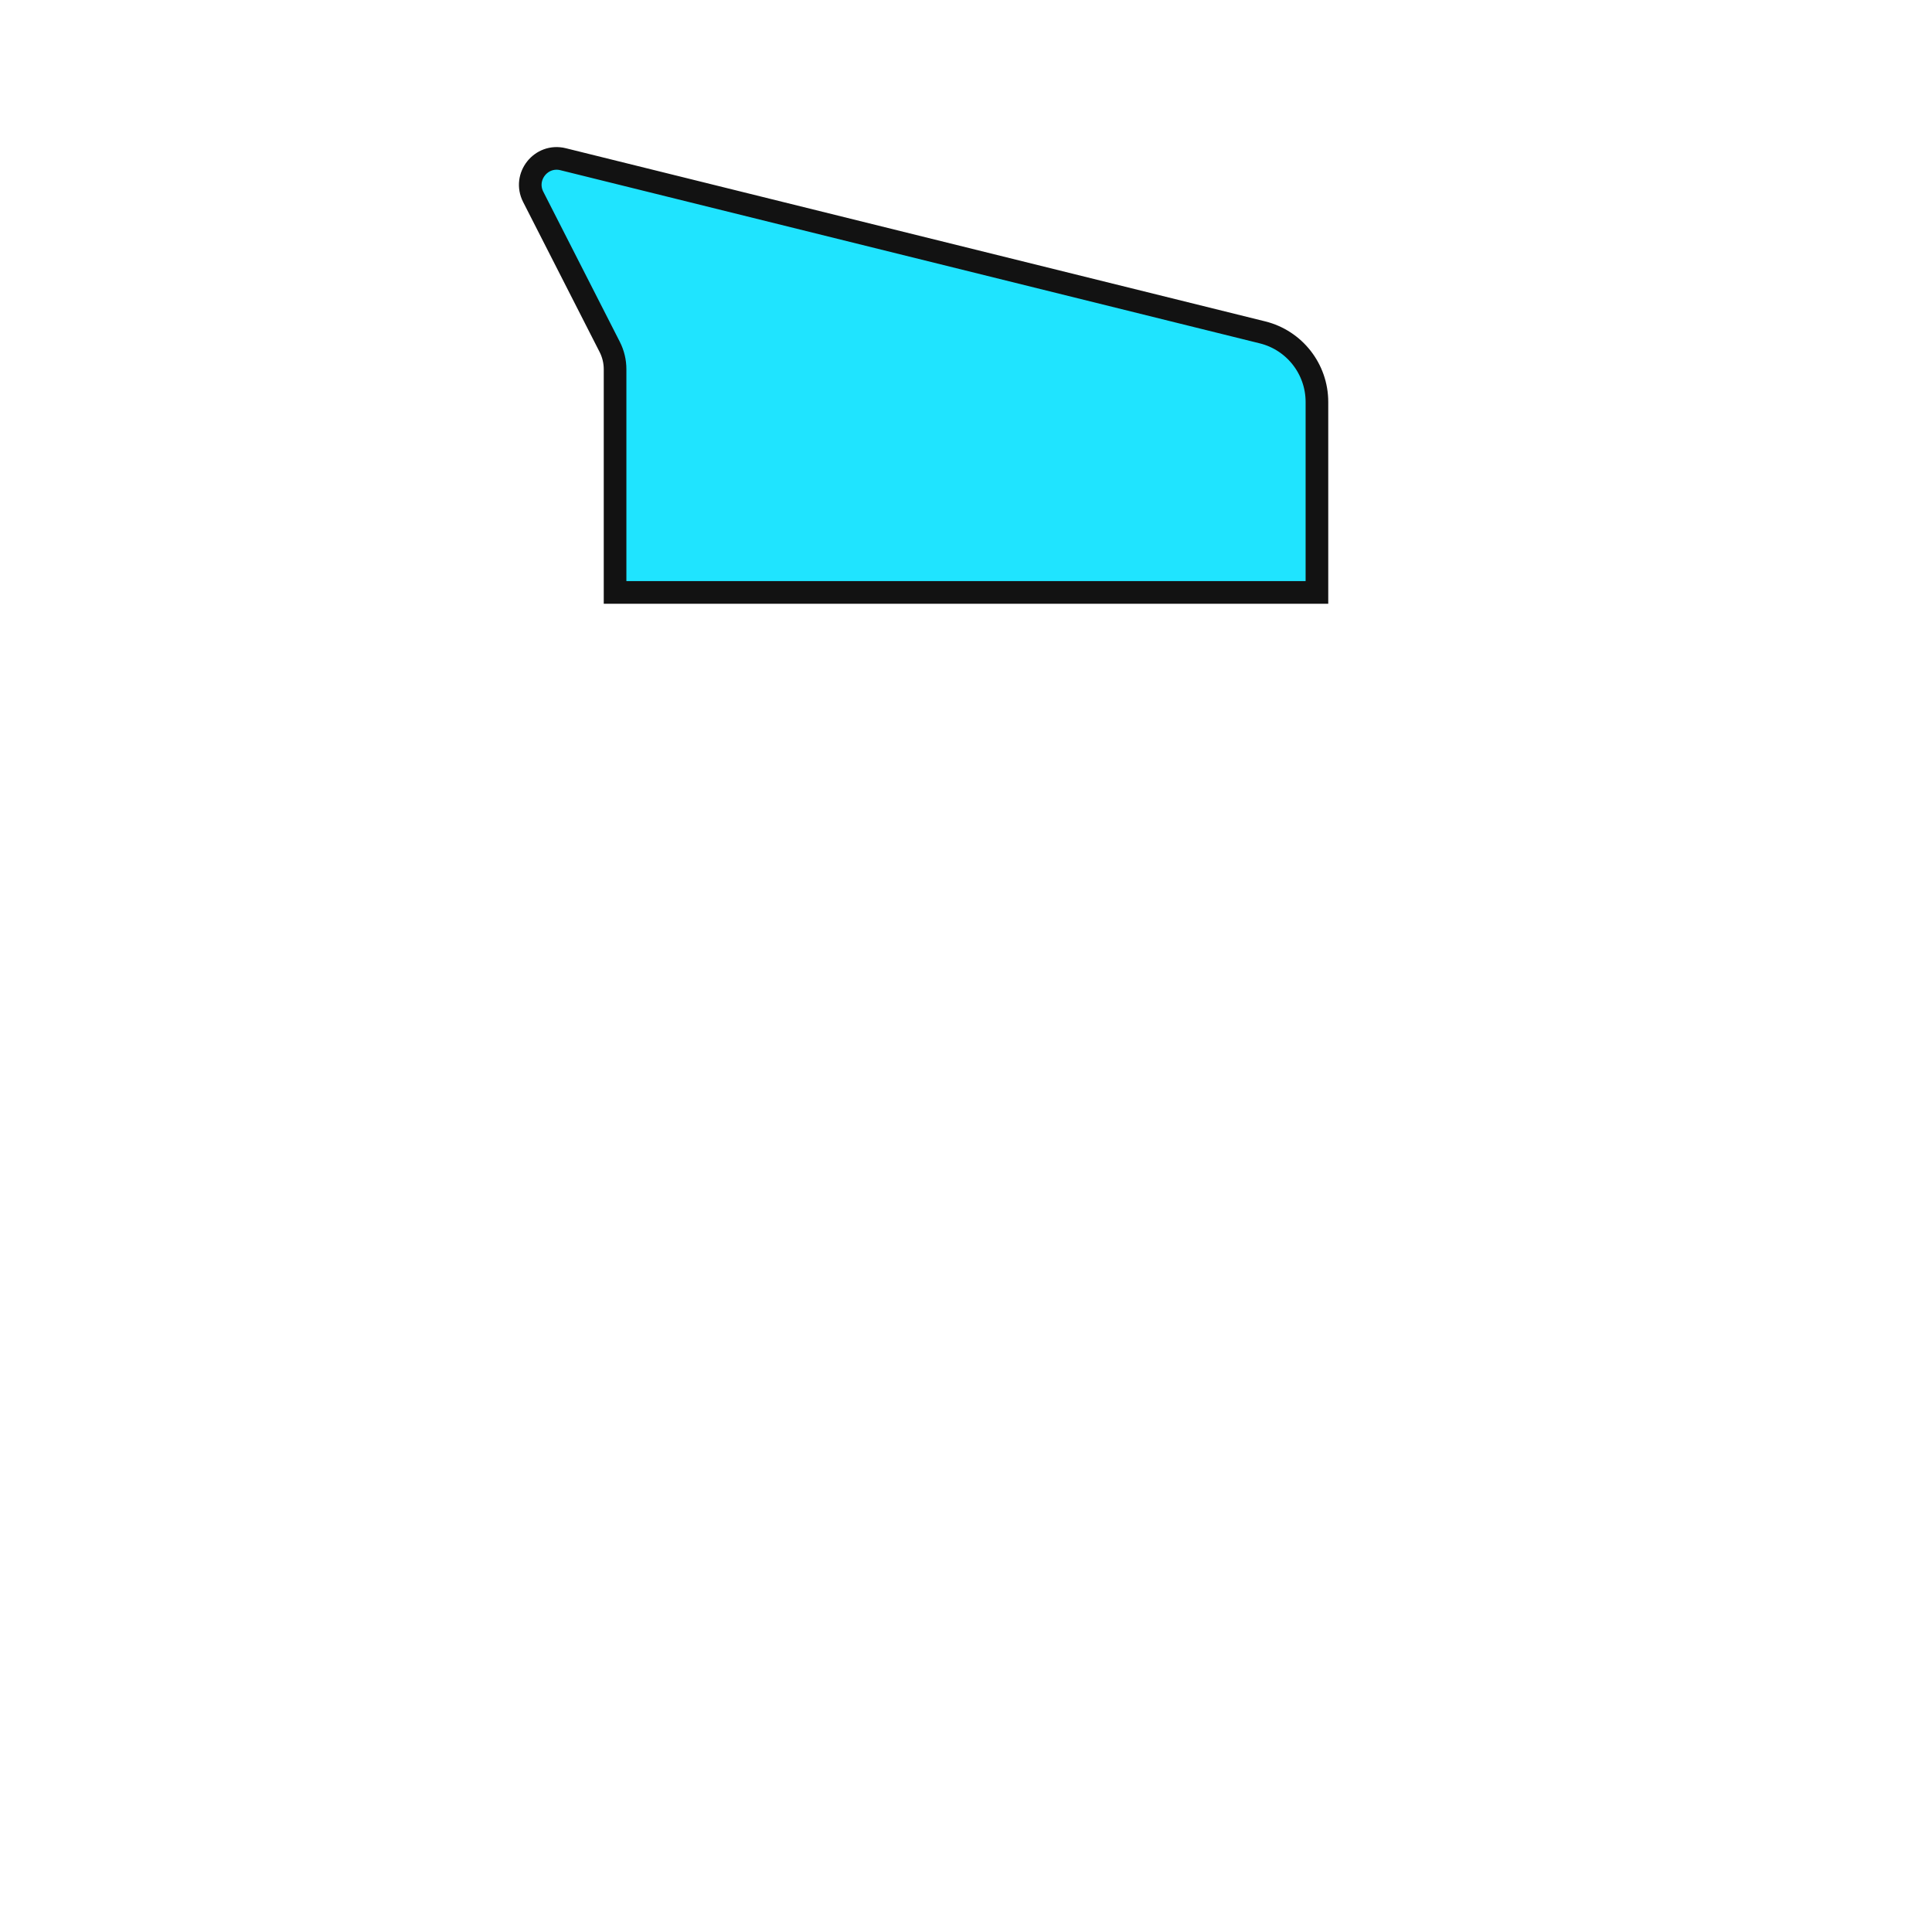 <svg width="512" height="512" viewBox="0 0 512 512" fill="none" xmlns="http://www.w3.org/2000/svg">
<path d="M346 157H349V154V106.522C349 97.787 343.045 90.178 334.566 88.079L149.225 42.193C143.402 40.752 138.582 46.823 141.306 52.167L161.582 91.939C162.514 93.767 163 95.791 163 97.843V154V157H166H346Z" fill="#1FE4FF" stroke="#121212" stroke-width="6"/>
</svg>
